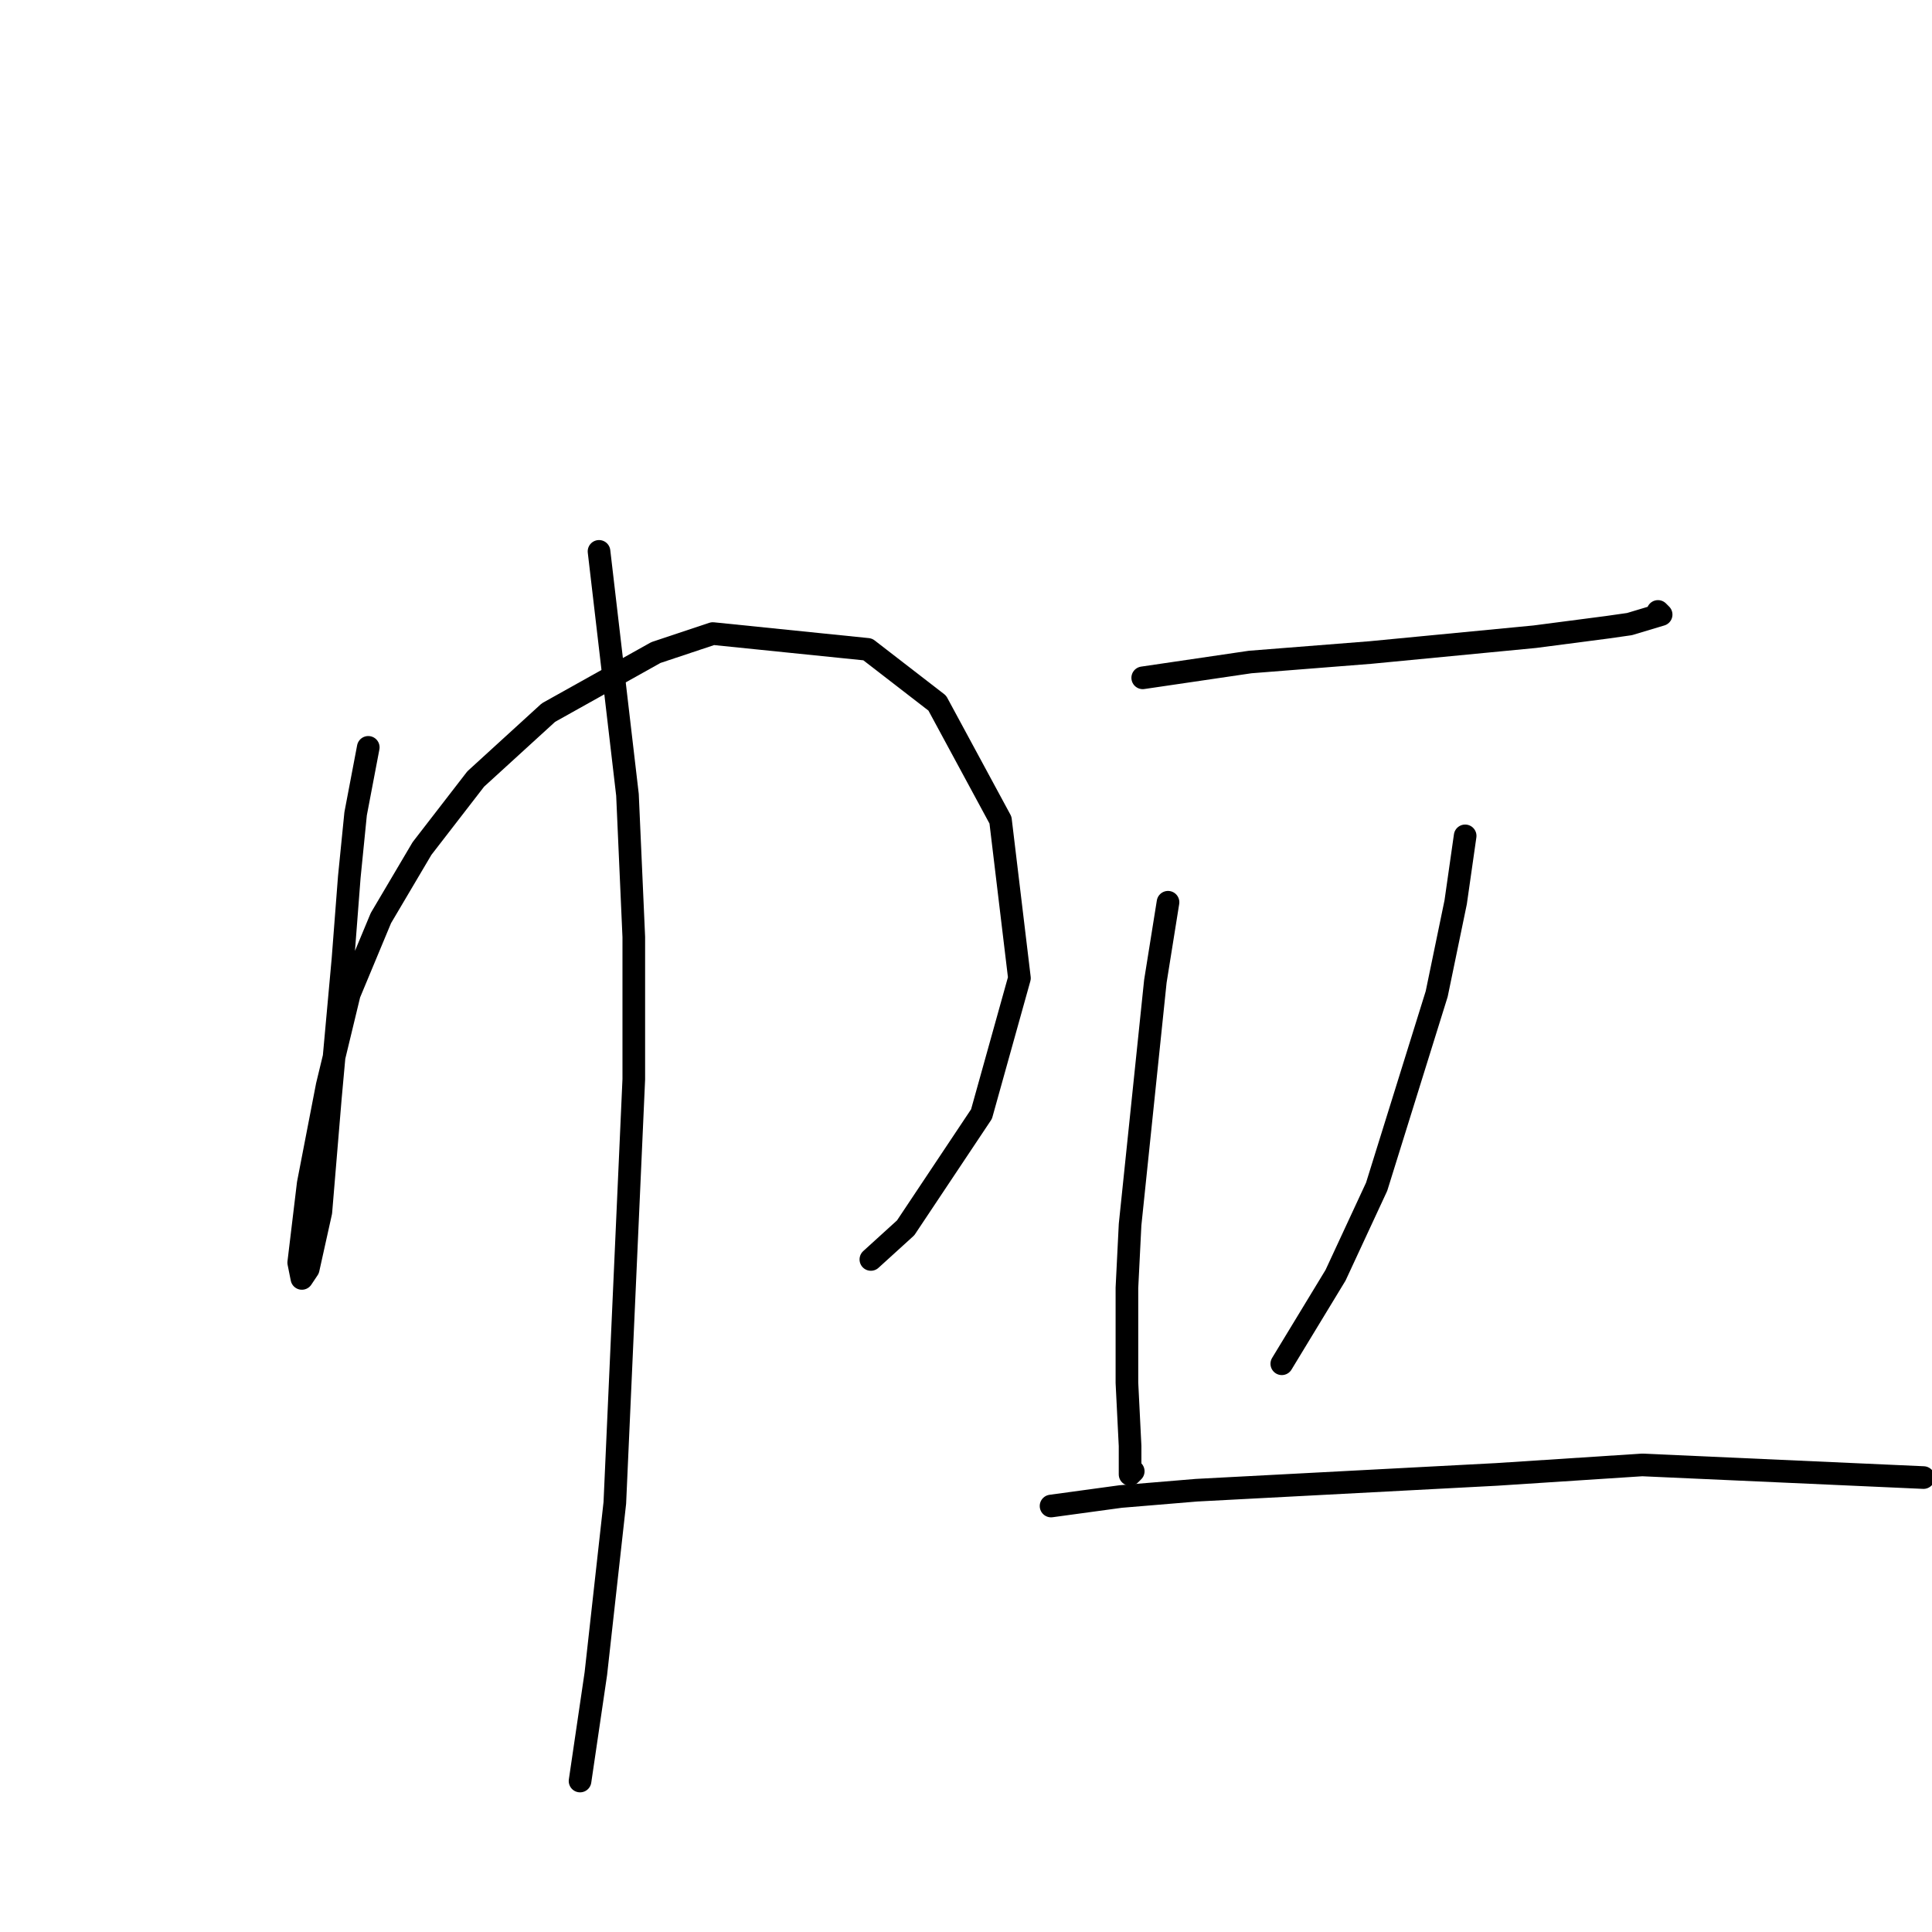 <?xml version="1.0" standalone="no"?>
    <svg width="256" height="256" xmlns="http://www.w3.org/2000/svg" version="1.1">
    <polyline stroke="black" stroke-width="3" stroke-linecap="round" fill="transparent" stroke-linejoin="round" points="48.797 99.029 47.122 107.825 46.284 116.202 45.446 127.093 43.771 145.522 42.514 160.601 40.839 168.141 40.001 169.397 39.582 167.303 40.839 156.832 43.352 143.847 46.284 131.7 50.472 121.648 55.918 112.433 63.038 103.218 72.672 94.422 86.913 86.464 94.452 83.951 114.976 86.045 124.191 93.165 132.568 108.663 135.081 129.606 130.055 147.617 120.003 162.696 115.395 166.884 115.395 166.884 " />
        <polyline stroke="black" stroke-width="3" stroke-linecap="round" fill="transparent" stroke-linejoin="round" points="79.374 73.06 83.143 105.312 83.981 124.161 83.981 143.009 81.468 199.136 78.955 221.754 76.86 235.995 76.86 235.995 " />
        <polyline stroke="black" stroke-width="3" stroke-linecap="round" fill="transparent" stroke-linejoin="round" points="151.417 89.815 165.658 87.72 181.574 86.464 203.355 84.369 212.989 83.113 215.921 82.694 220.109 81.437 219.69 81.019 219.69 81.019 " />
        <polyline stroke="black" stroke-width="3" stroke-linecap="round" fill="transparent" stroke-linejoin="round" points="154.768 119.553 153.092 130.025 149.741 162.277 149.323 170.654 149.323 183.219 149.741 191.597 149.741 195.366 150.16 194.947 150.16 194.947 " />
        <polyline stroke="black" stroke-width="3" stroke-linecap="round" fill="transparent" stroke-linejoin="round" points="194.14 110.757 192.884 119.553 190.37 131.7 182.412 157.25 176.967 168.978 169.846 180.706 169.846 180.706 " />
        <polyline stroke="black" stroke-width="3" stroke-linecap="round" fill="transparent" stroke-linejoin="round" points="139.27 199.555 148.485 198.298 158.537 197.461 198.329 195.366 217.596 194.11 254.874 195.785 254.874 195.785 " />
        </svg>